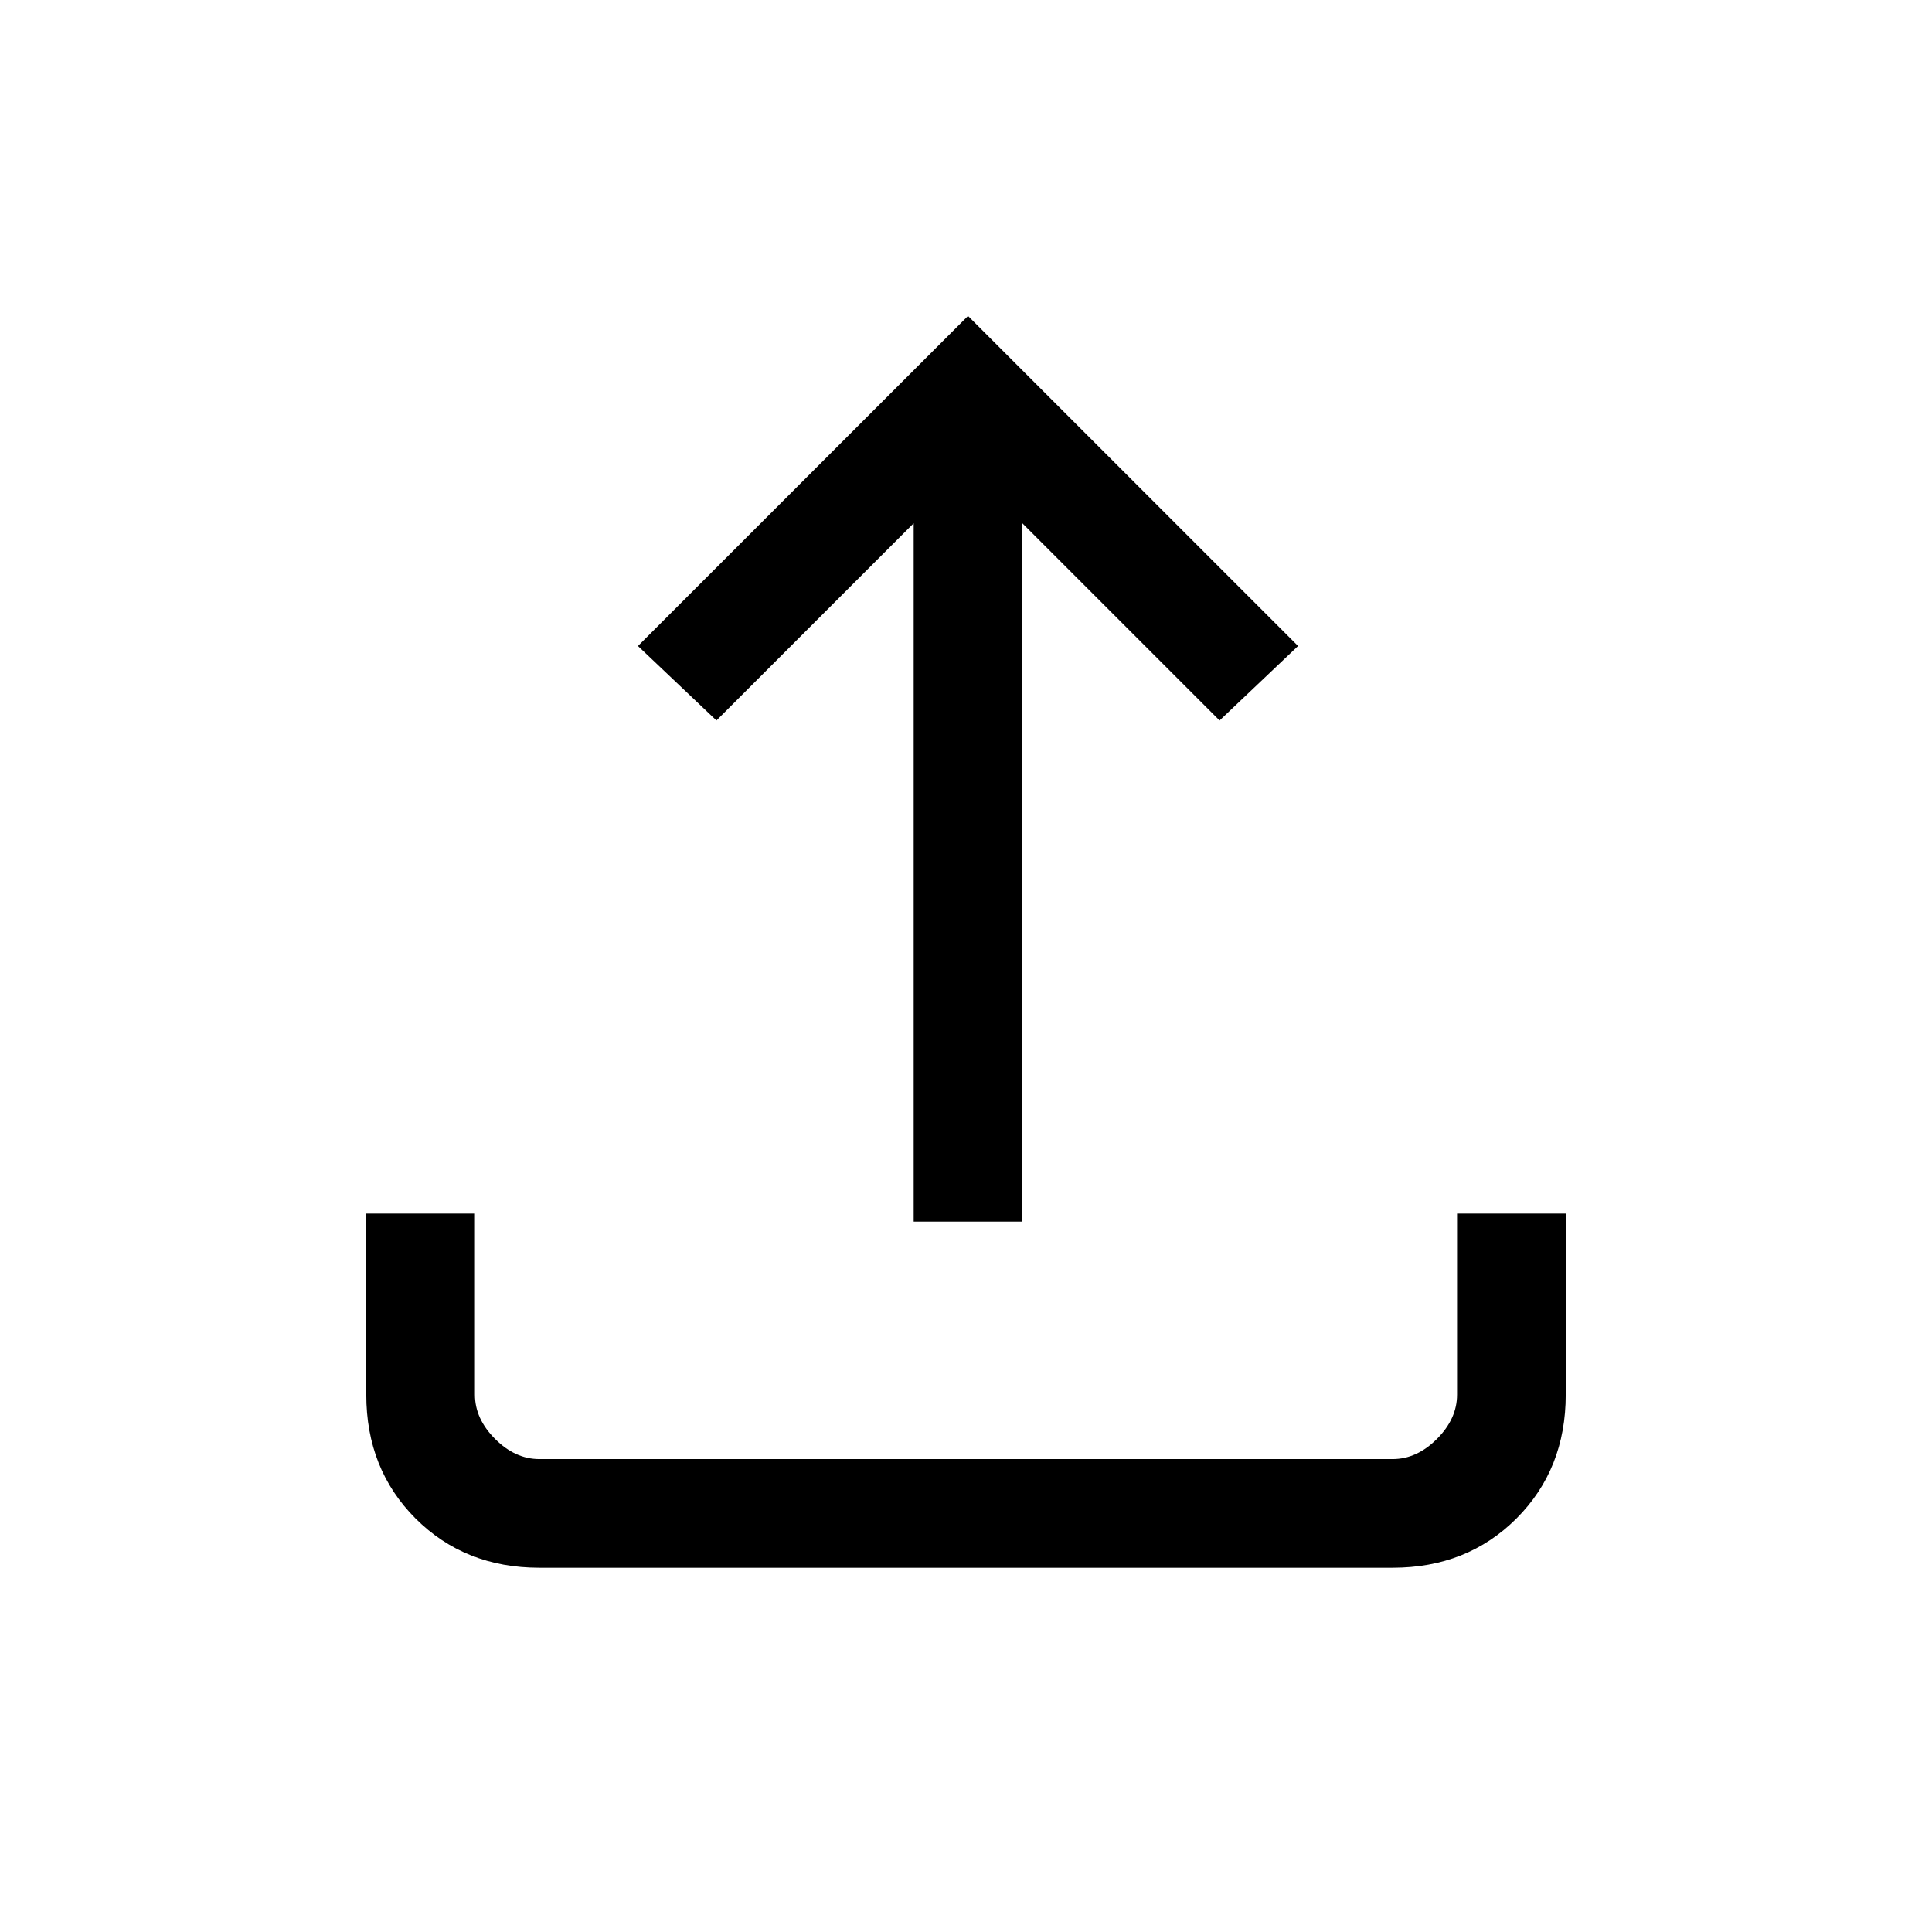 <svg xmlns="http://www.w3.org/2000/svg" height="24" width="24"><path d="M6.7 19.475q-.925 0-1.538-.612-.612-.613-.612-1.538v-2.25H5.9v2.25q0 .3.25.55.25.25.55.25h10.6q.3 0 .55-.25.25-.25.25-.55v-2.25h1.35v2.25q0 .925-.612 1.538-.613.612-1.538.612Zm4.65-4.3V6.5L8.9 8.95l-.975-.925 4.1-4.1 4.1 4.1-.975.925L12.7 6.5v8.675Z"/></svg>